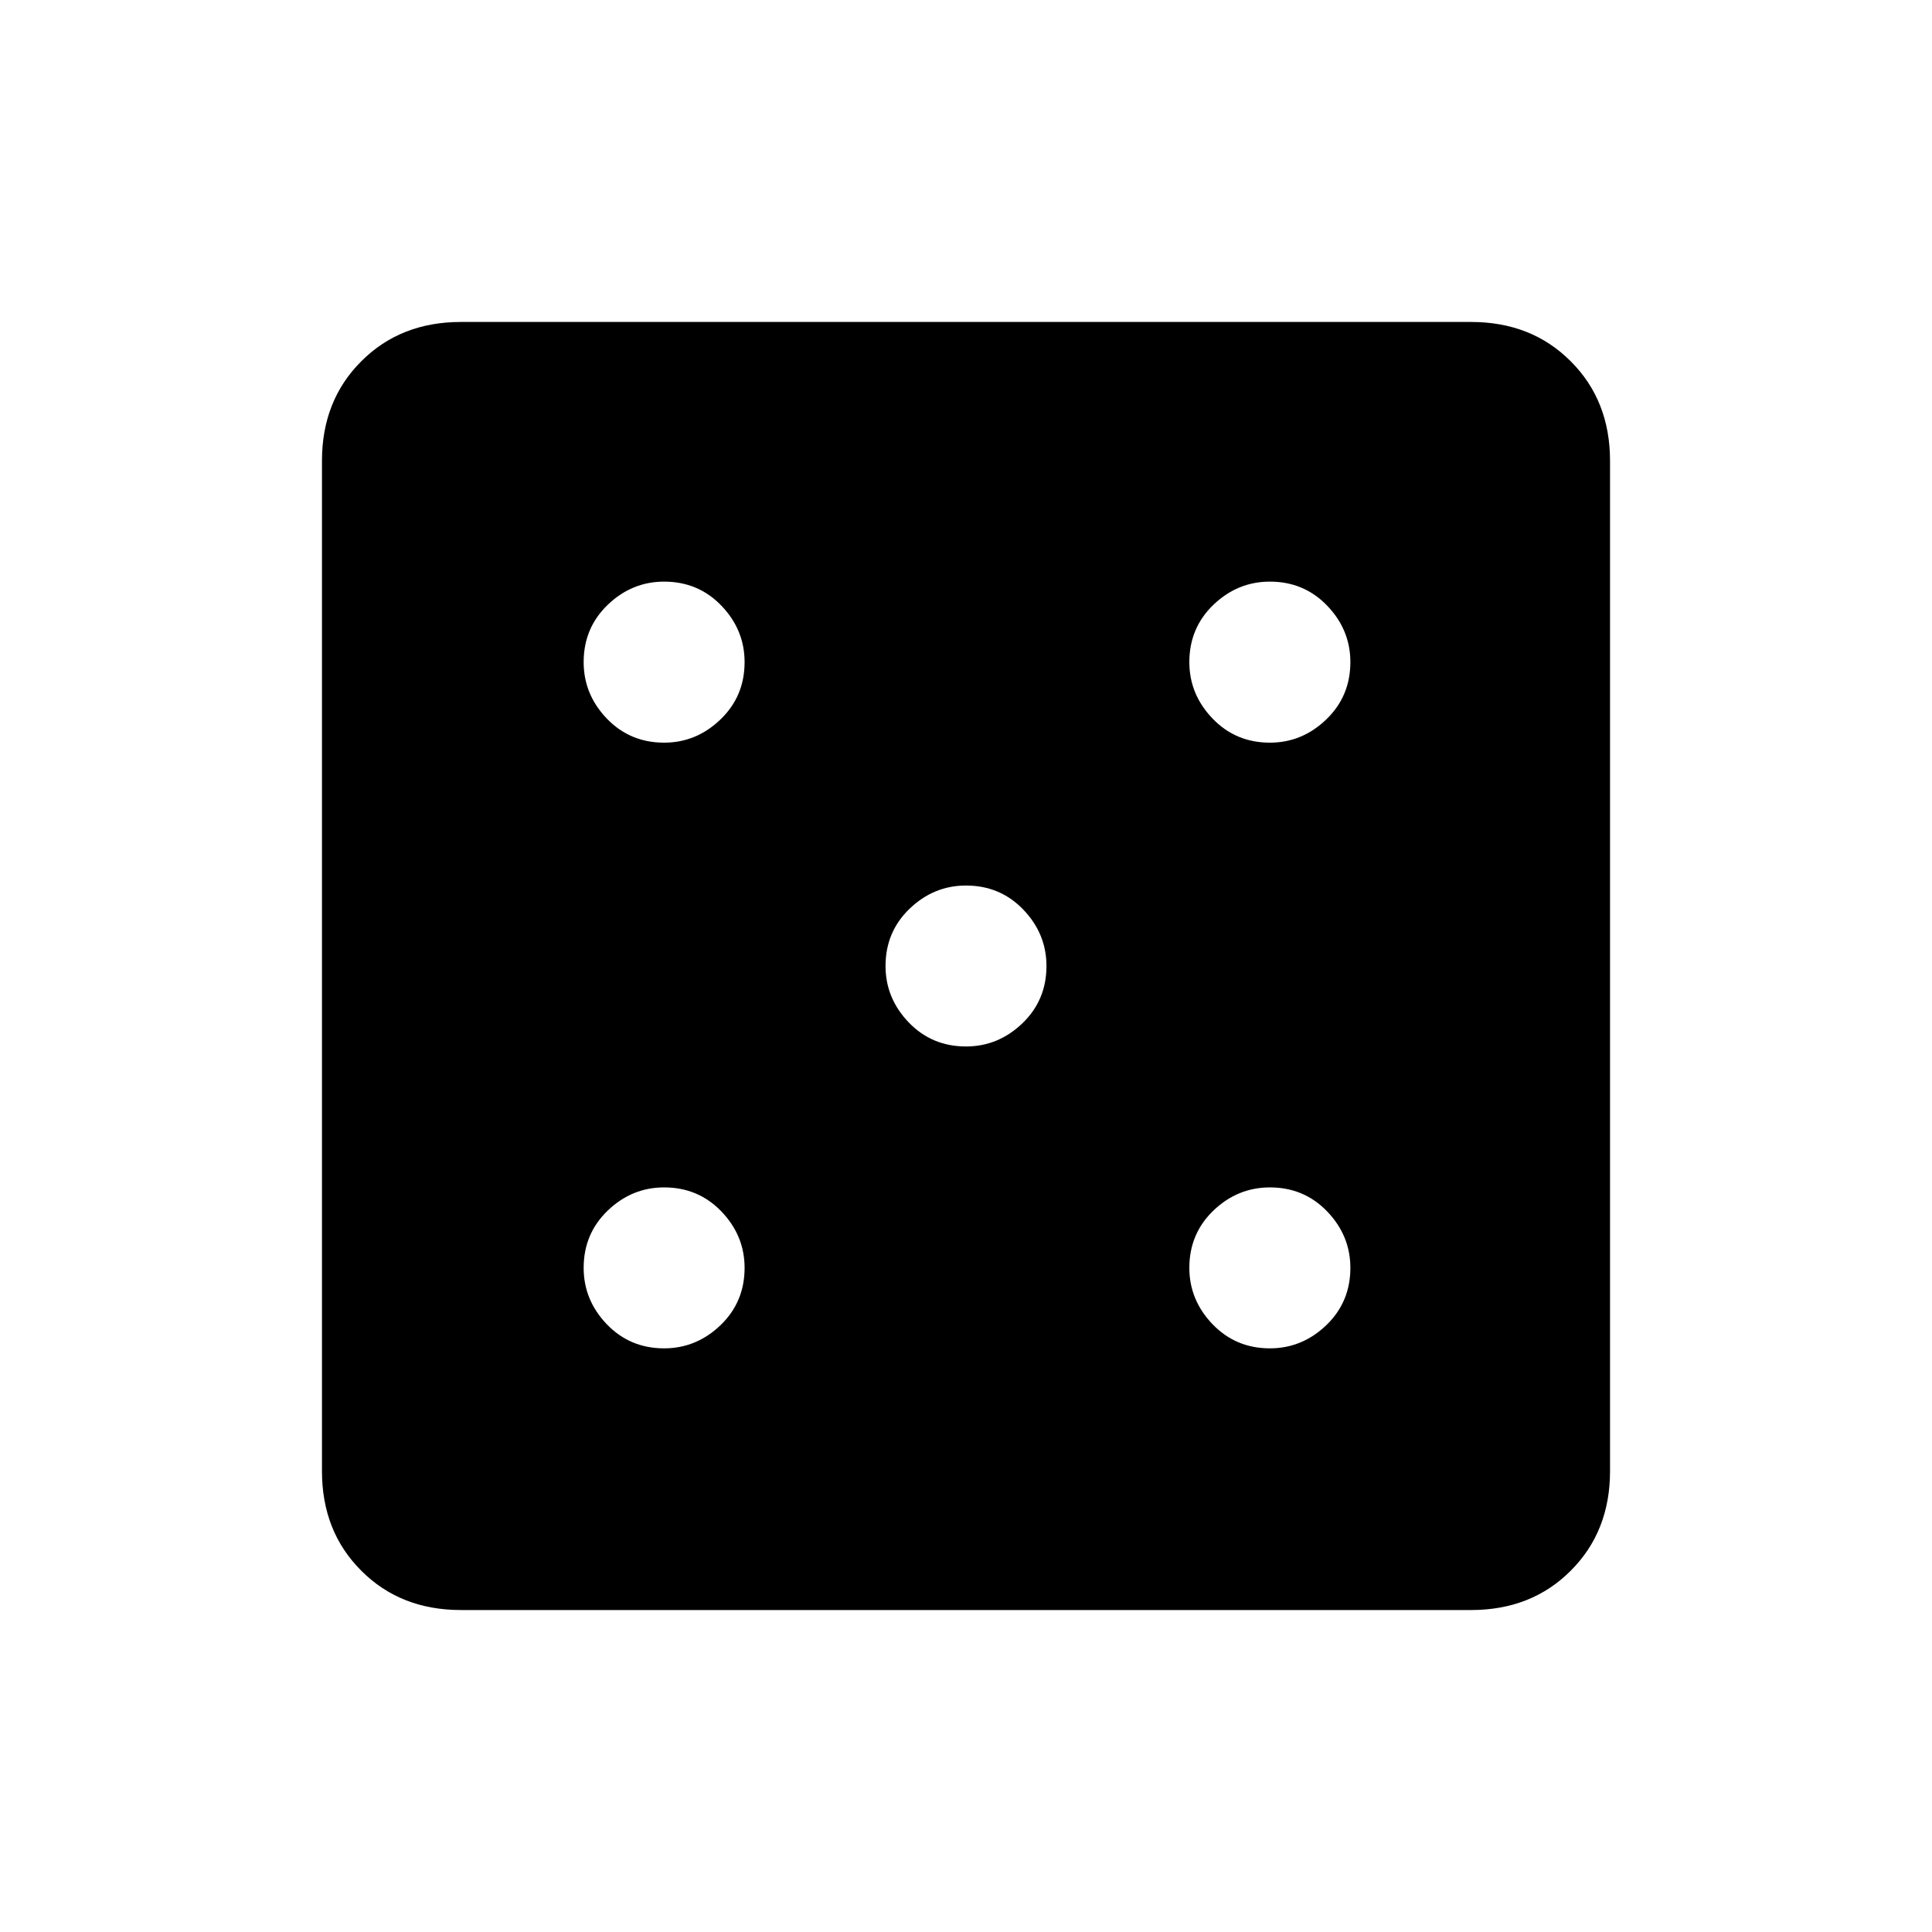<svg xmlns="http://www.w3.org/2000/svg" height="20" width="20"><path d="M6.875 13.958Q7.208 13.958 7.458 13.719Q7.708 13.479 7.708 13.125Q7.708 12.792 7.469 12.542Q7.229 12.292 6.875 12.292Q6.542 12.292 6.292 12.531Q6.042 12.771 6.042 13.125Q6.042 13.458 6.281 13.708Q6.521 13.958 6.875 13.958ZM6.875 7.688Q7.208 7.688 7.458 7.448Q7.708 7.208 7.708 6.854Q7.708 6.521 7.469 6.271Q7.229 6.021 6.875 6.021Q6.542 6.021 6.292 6.26Q6.042 6.5 6.042 6.854Q6.042 7.188 6.281 7.438Q6.521 7.688 6.875 7.688ZM10 10.833Q10.333 10.833 10.583 10.594Q10.833 10.354 10.833 10Q10.833 9.667 10.594 9.417Q10.354 9.167 10 9.167Q9.667 9.167 9.417 9.406Q9.167 9.646 9.167 10Q9.167 10.333 9.406 10.583Q9.646 10.833 10 10.833ZM13.146 13.958Q13.479 13.958 13.729 13.719Q13.979 13.479 13.979 13.125Q13.979 12.792 13.74 12.542Q13.5 12.292 13.146 12.292Q12.812 12.292 12.562 12.531Q12.312 12.771 12.312 13.125Q12.312 13.458 12.552 13.708Q12.792 13.958 13.146 13.958ZM13.146 7.688Q13.479 7.688 13.729 7.448Q13.979 7.208 13.979 6.854Q13.979 6.521 13.74 6.271Q13.5 6.021 13.146 6.021Q12.812 6.021 12.562 6.26Q12.312 6.5 12.312 6.854Q12.312 7.188 12.552 7.438Q12.792 7.688 13.146 7.688ZM4.771 16.667Q4.146 16.667 3.74 16.26Q3.333 15.854 3.333 15.229V4.771Q3.333 4.146 3.74 3.74Q4.146 3.333 4.771 3.333H15.229Q15.854 3.333 16.26 3.74Q16.667 4.146 16.667 4.771V15.229Q16.667 15.854 16.26 16.26Q15.854 16.667 15.229 16.667Z"/></svg>